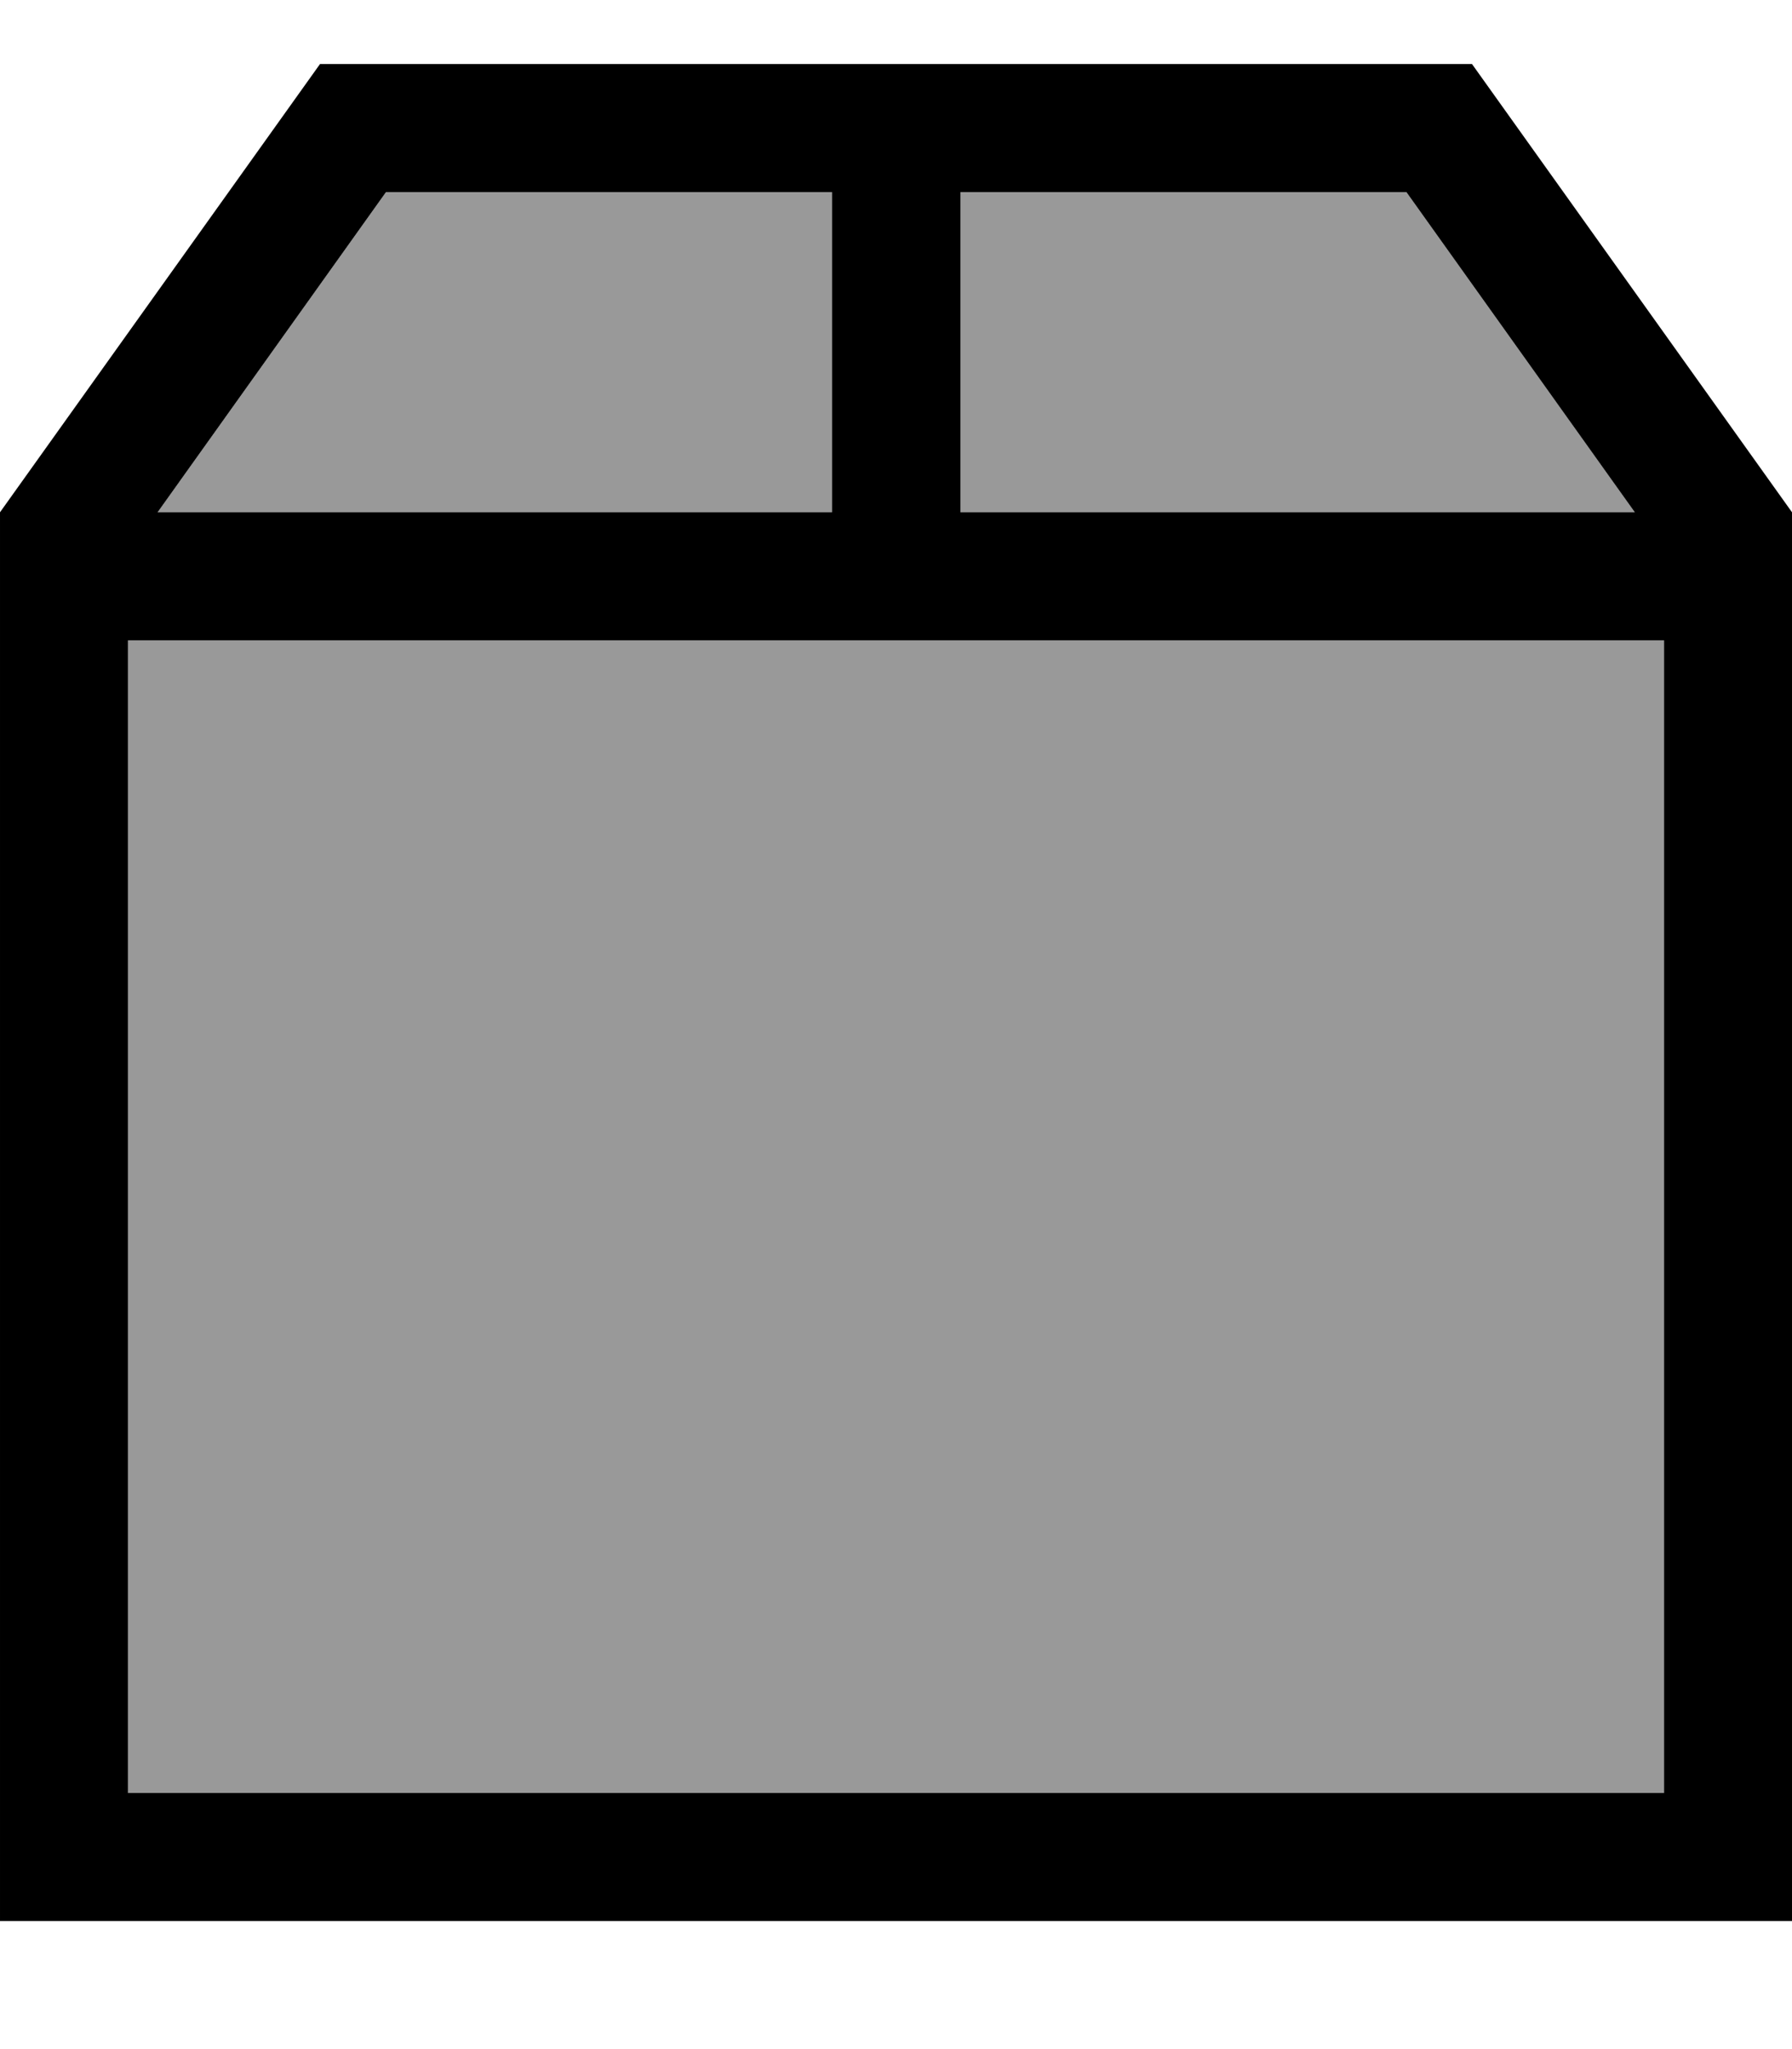 <svg fill="currentColor" xmlns="http://www.w3.org/2000/svg" viewBox="0 0 448 512"><!--! Font Awesome Pro 7.0.1 by @fontawesome - https://fontawesome.com License - https://fontawesome.com/license (Commercial License) Copyright 2025 Fonticons, Inc. --><path opacity=".4" fill="currentColor" d="M32 160l0 288 384 0 0-288-384 0zm7.3-32l168.7 0 0-80-111.5 0-57.1 80zM240 48l0 80 168.7 0-57.1-80-111.5 0z"/><path fill="currentColor" d="M408.7 128l-57.1-80-111.5 0 0 80 168.7 0zm7.3 32l-384 0 0 288 384 0 0-288zM39.3 128l168.7 0 0-80-111.5 0-57.1 80zM80 16l288 0 80 112 0 352-448 0 0-352 80-112z"/></svg>